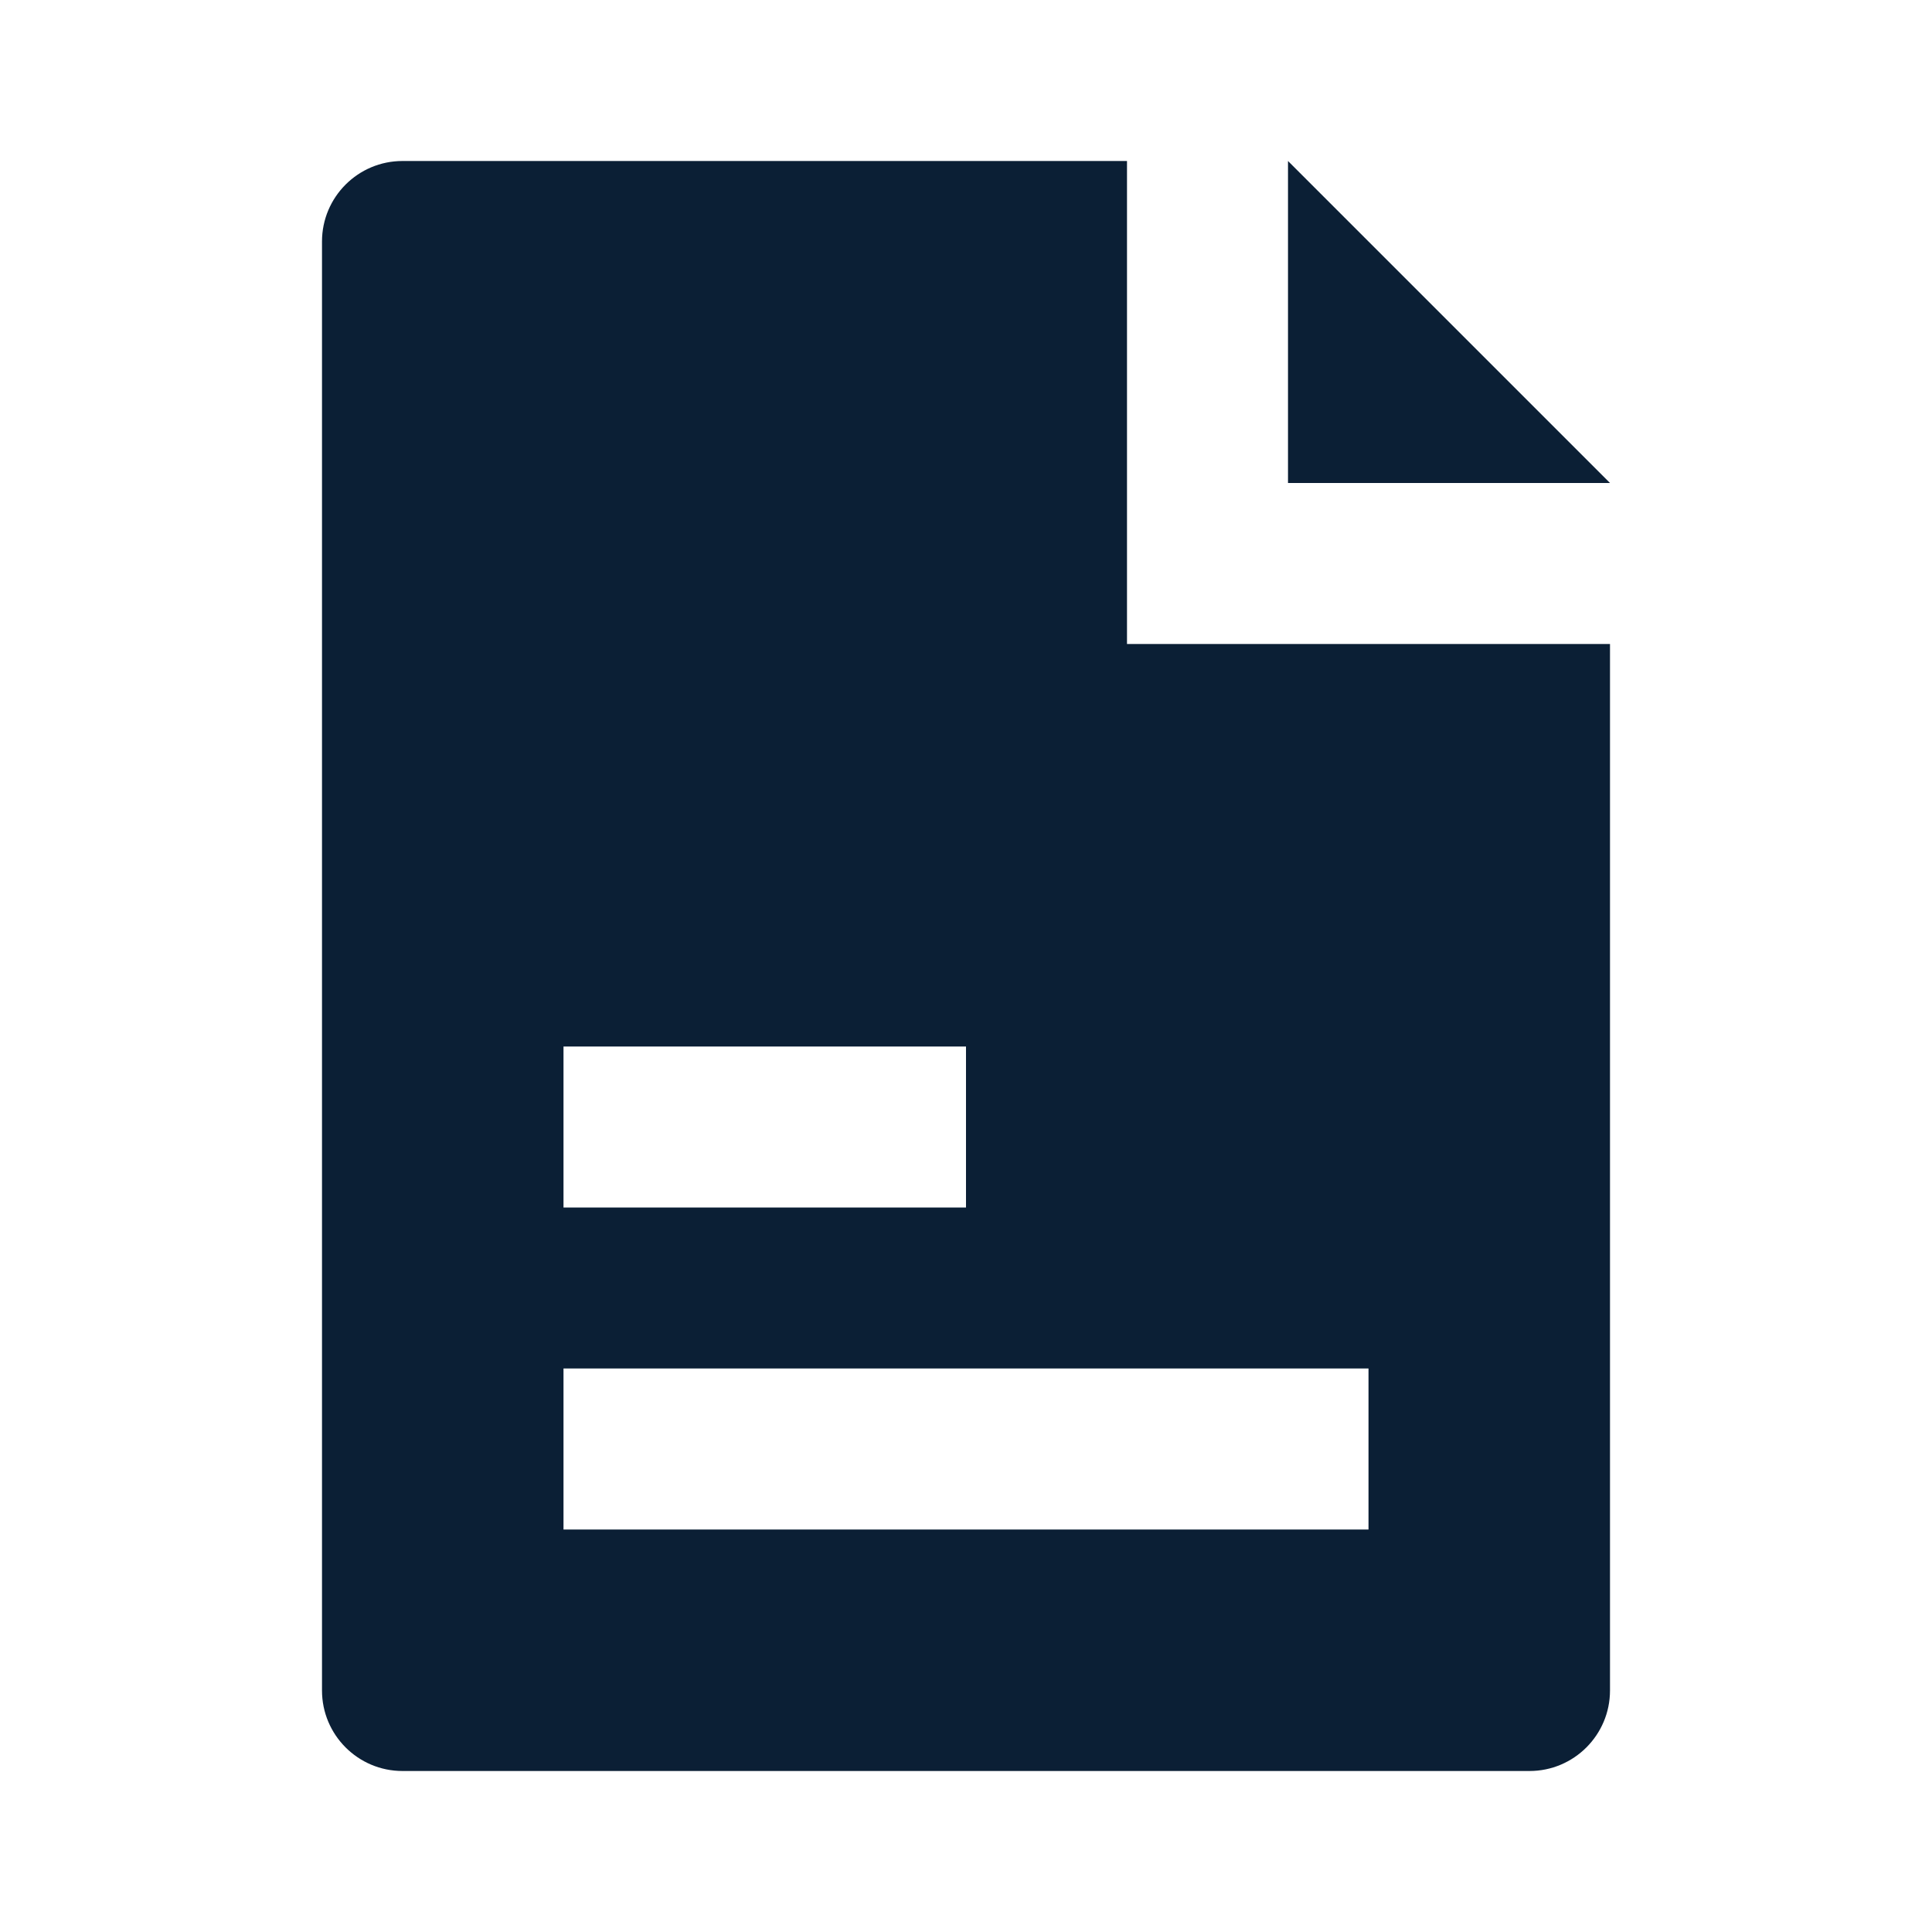 <svg xmlns="http://www.w3.org/2000/svg" width="24" height="24" viewBox="0 0 24 24" fill="none"><rect width="24" height="24" fill="none"/>
<path fill-rule="evenodd" clip-rule="evenodd" d="M4 3C4 2.448 4.448 2 5 2H14V8H20V21C20 21.552 19.552 22 19 22H5C4.448 22 4 21.552 4 21V3ZM7 17V19H17V17H7ZM7 13H12V15H7V13ZM16 2V6H20L16 2Z" fill="#0B1F35"/>
</svg>
